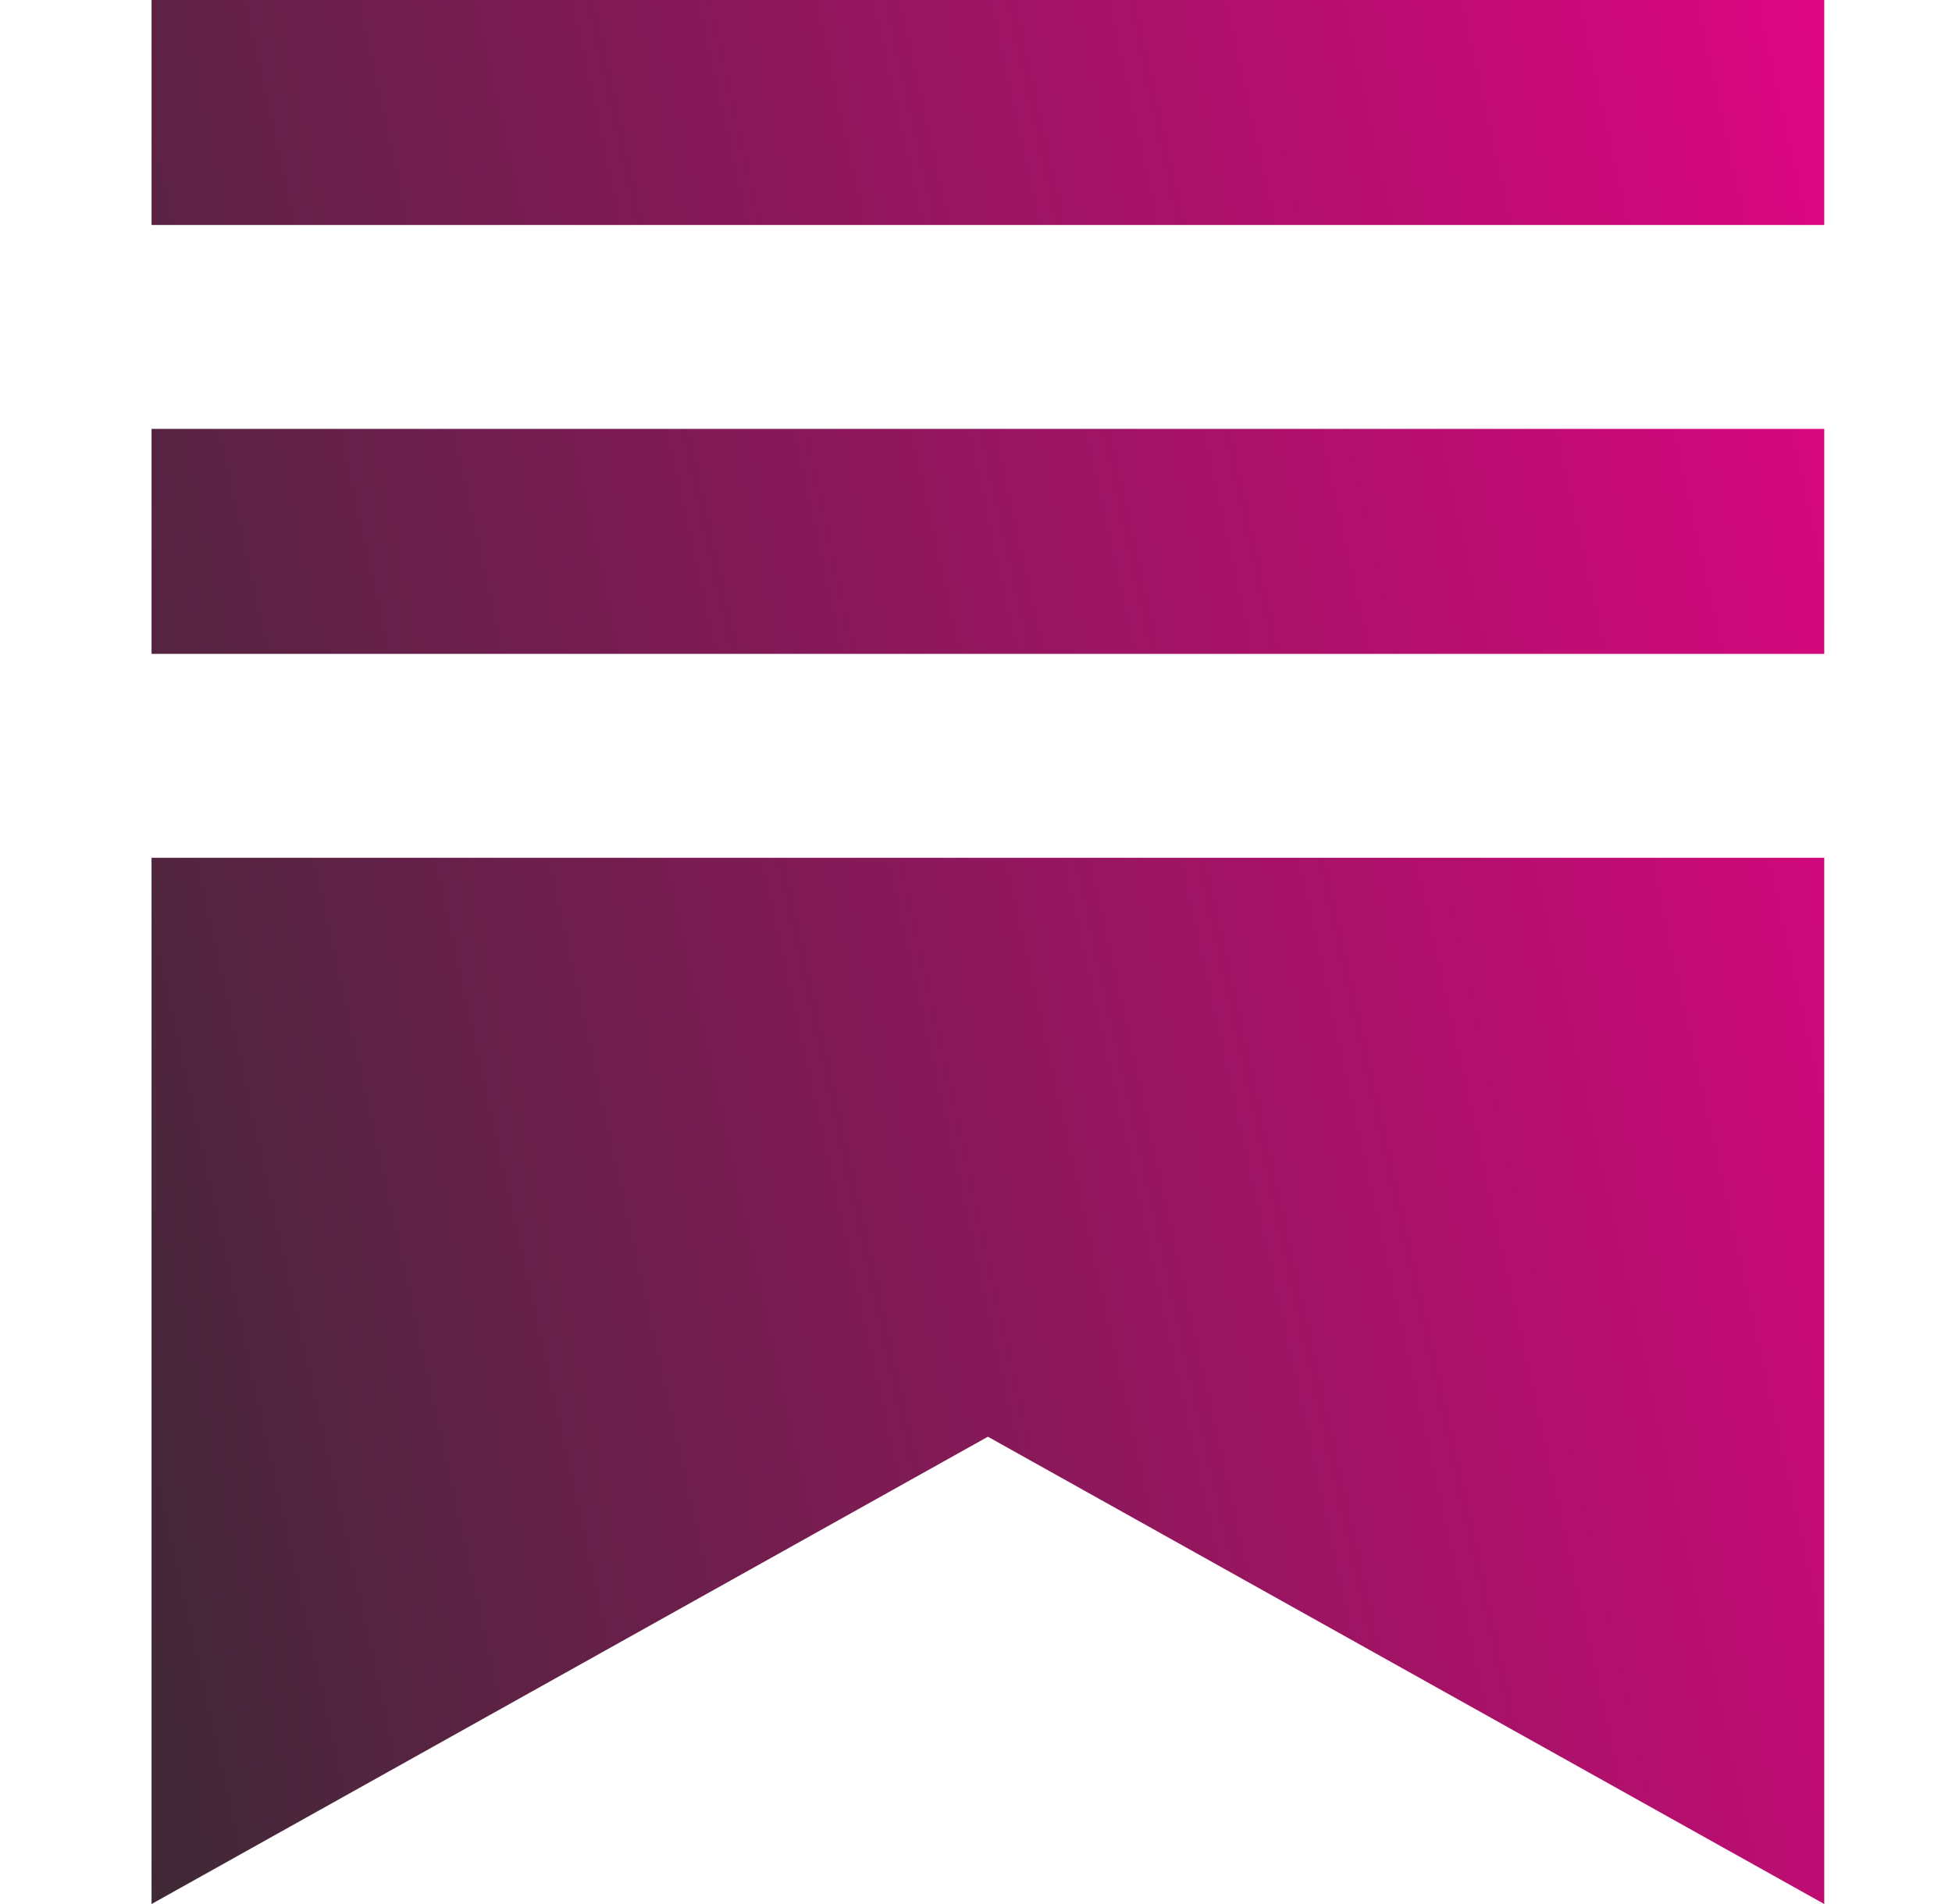 <svg width="41" height="40" viewBox="0 0 41 40" fill="none" xmlns="http://www.w3.org/2000/svg">
<path d="M38.315 13.737H3.183V9.01H38.317V13.737H38.315ZM3.183 18.02V40L20.75 30.183L38.317 40V18.02H3.183ZM38.317 0H3.183V4.727H38.317V0Z" fill="url(#paint0_linear_1115_18498)"/>
<defs>
<linearGradient id="paint0_linear_1115_18498" x1="3.183" y1="42.143" x2="45.566" y2="32.767" gradientUnits="userSpaceOnUse">
<stop stop-color="#3D2935"/>
<stop offset="1" stop-color="#DE0682"/>
</linearGradient>
</defs>
</svg>
